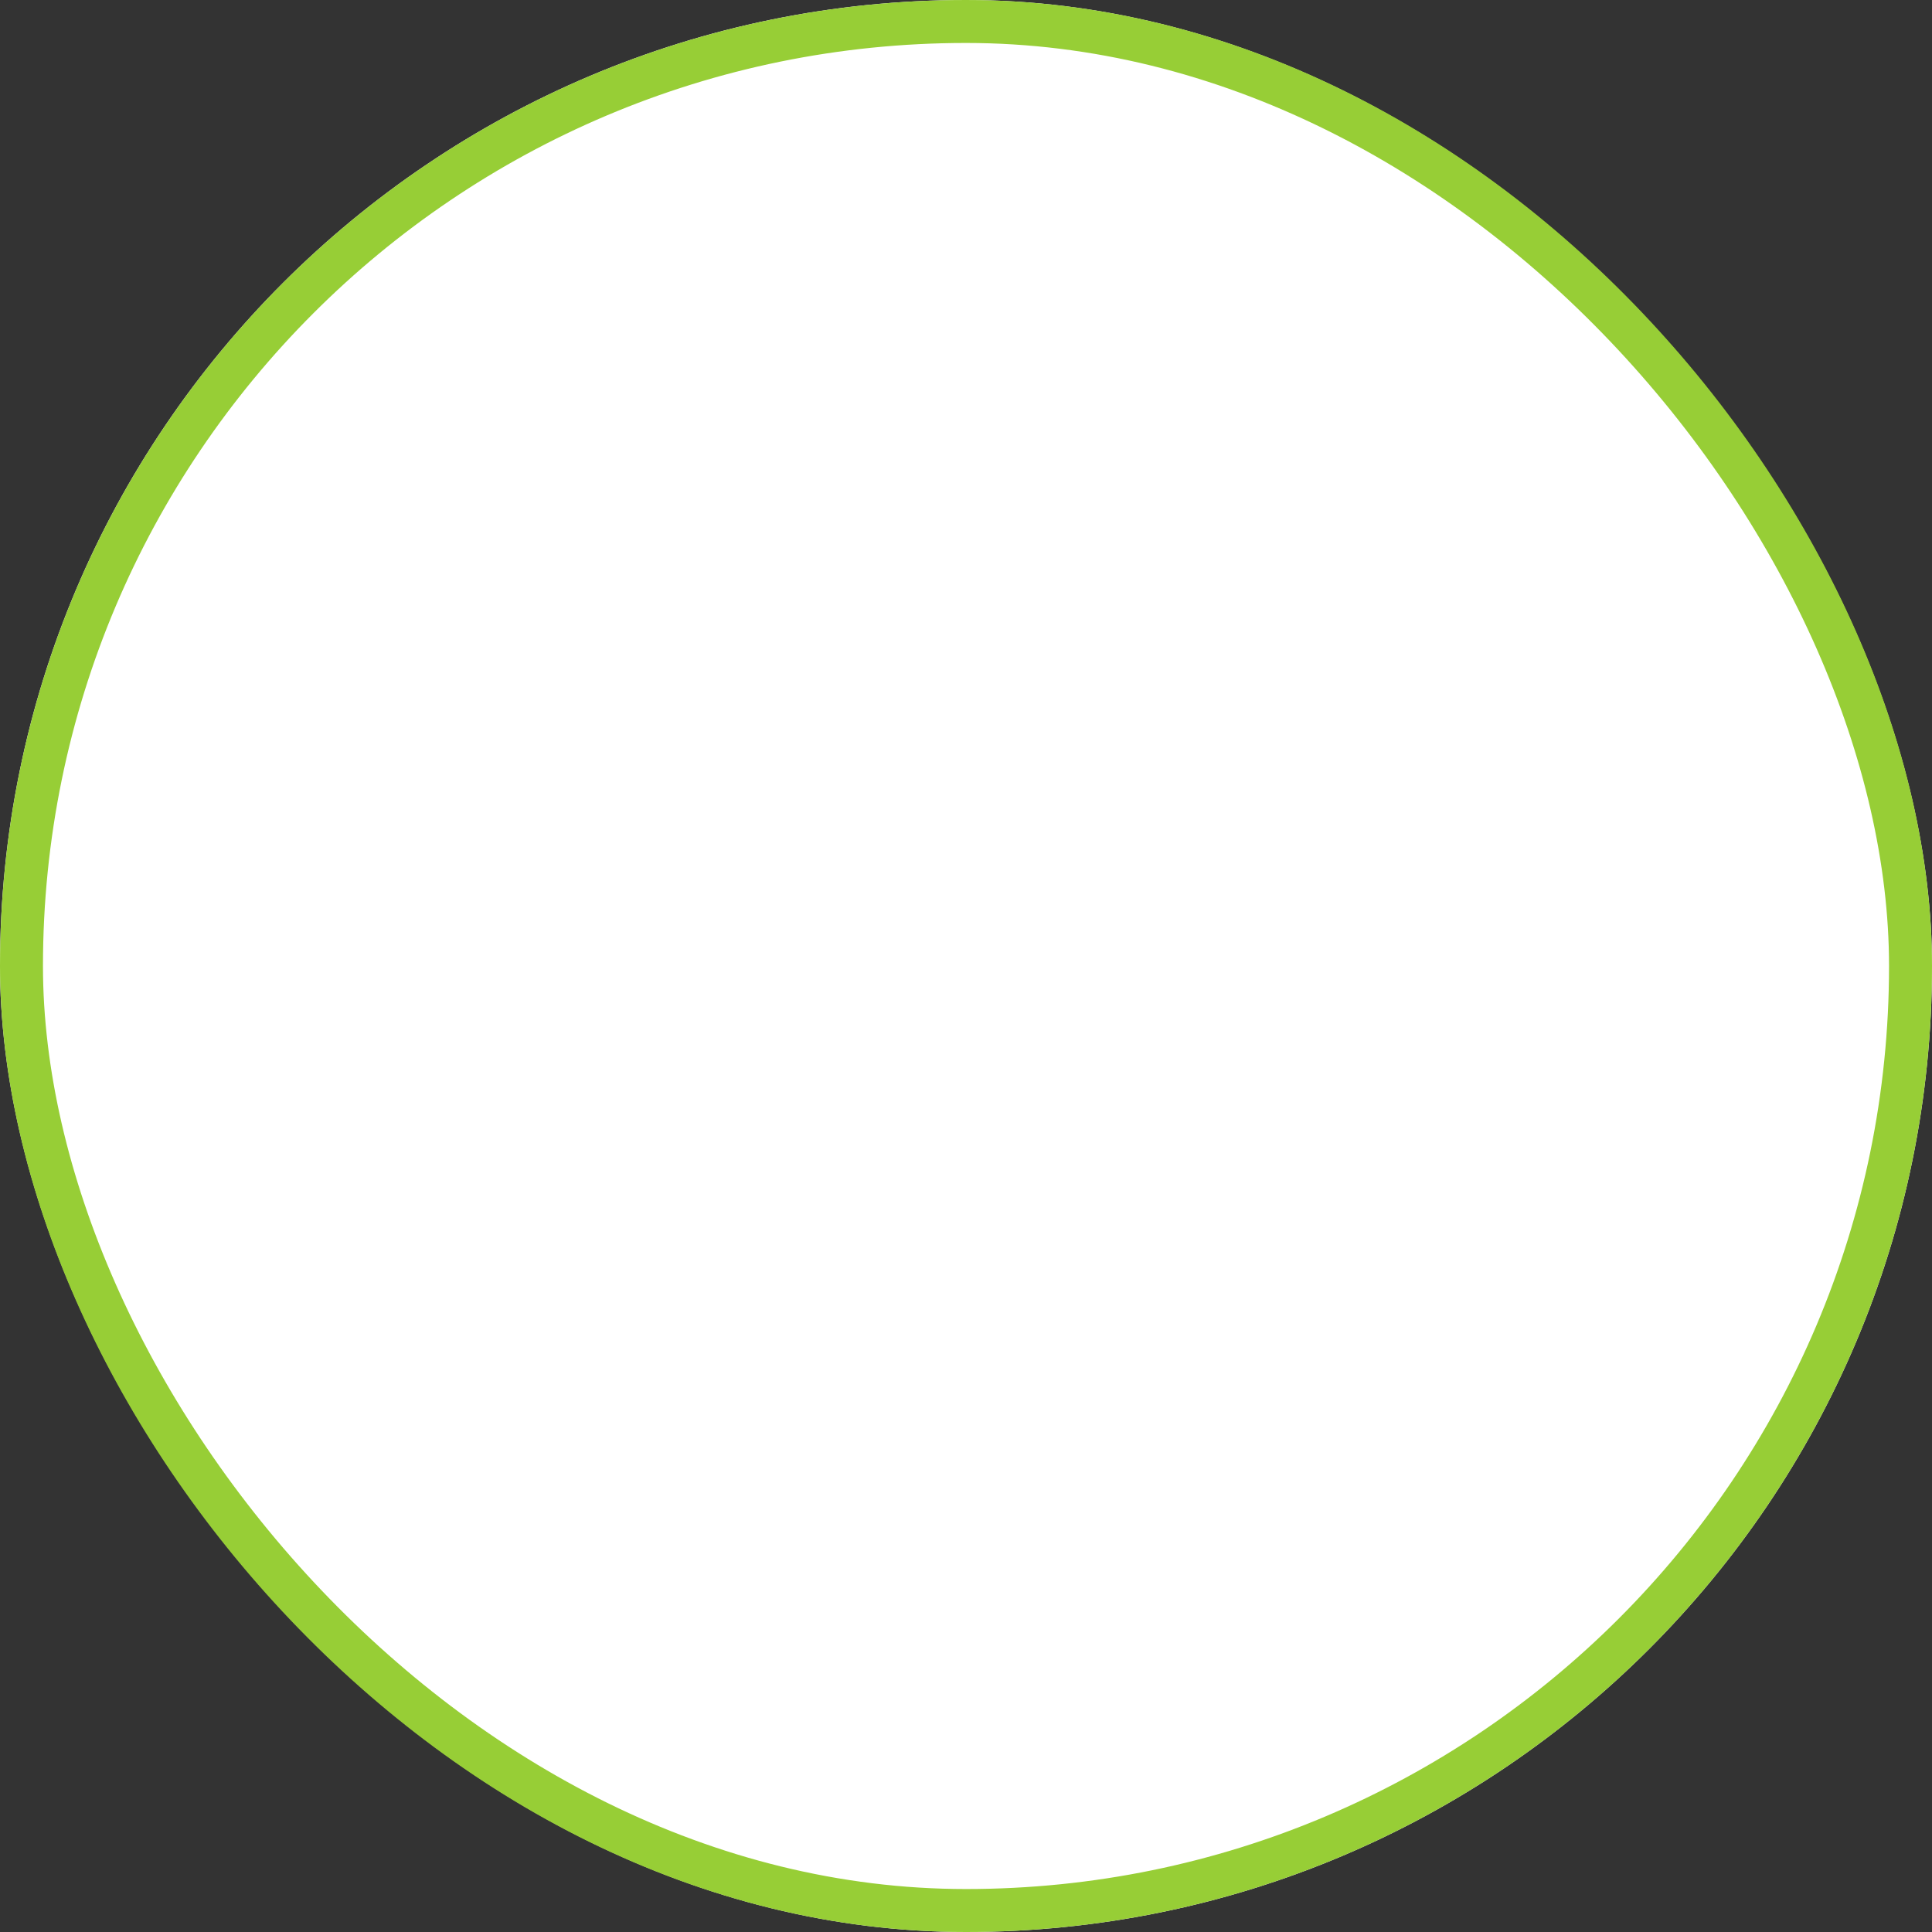 <svg id="Empty_Radio_Button_Checked" xmlns="http://www.w3.org/2000/svg" width="44.966" height="44.966" viewBox="0 0 44.966 44.966">
  <rect x="0" y="0" width="44.966" height="44.966" fill="#333333" stroke="none"/>
  <g id="Rectangle_79" data-name="Rectangle 79" fill="#fff" stroke="#97ce36" stroke-width="1">
    <rect width="44.966" height="44.966" rx="22.483" stroke="none"/>
    <rect x="0.5" y="0.5" width="43.966" height="43.966" rx="21.983" fill="none"/>
  </g>
</svg>
